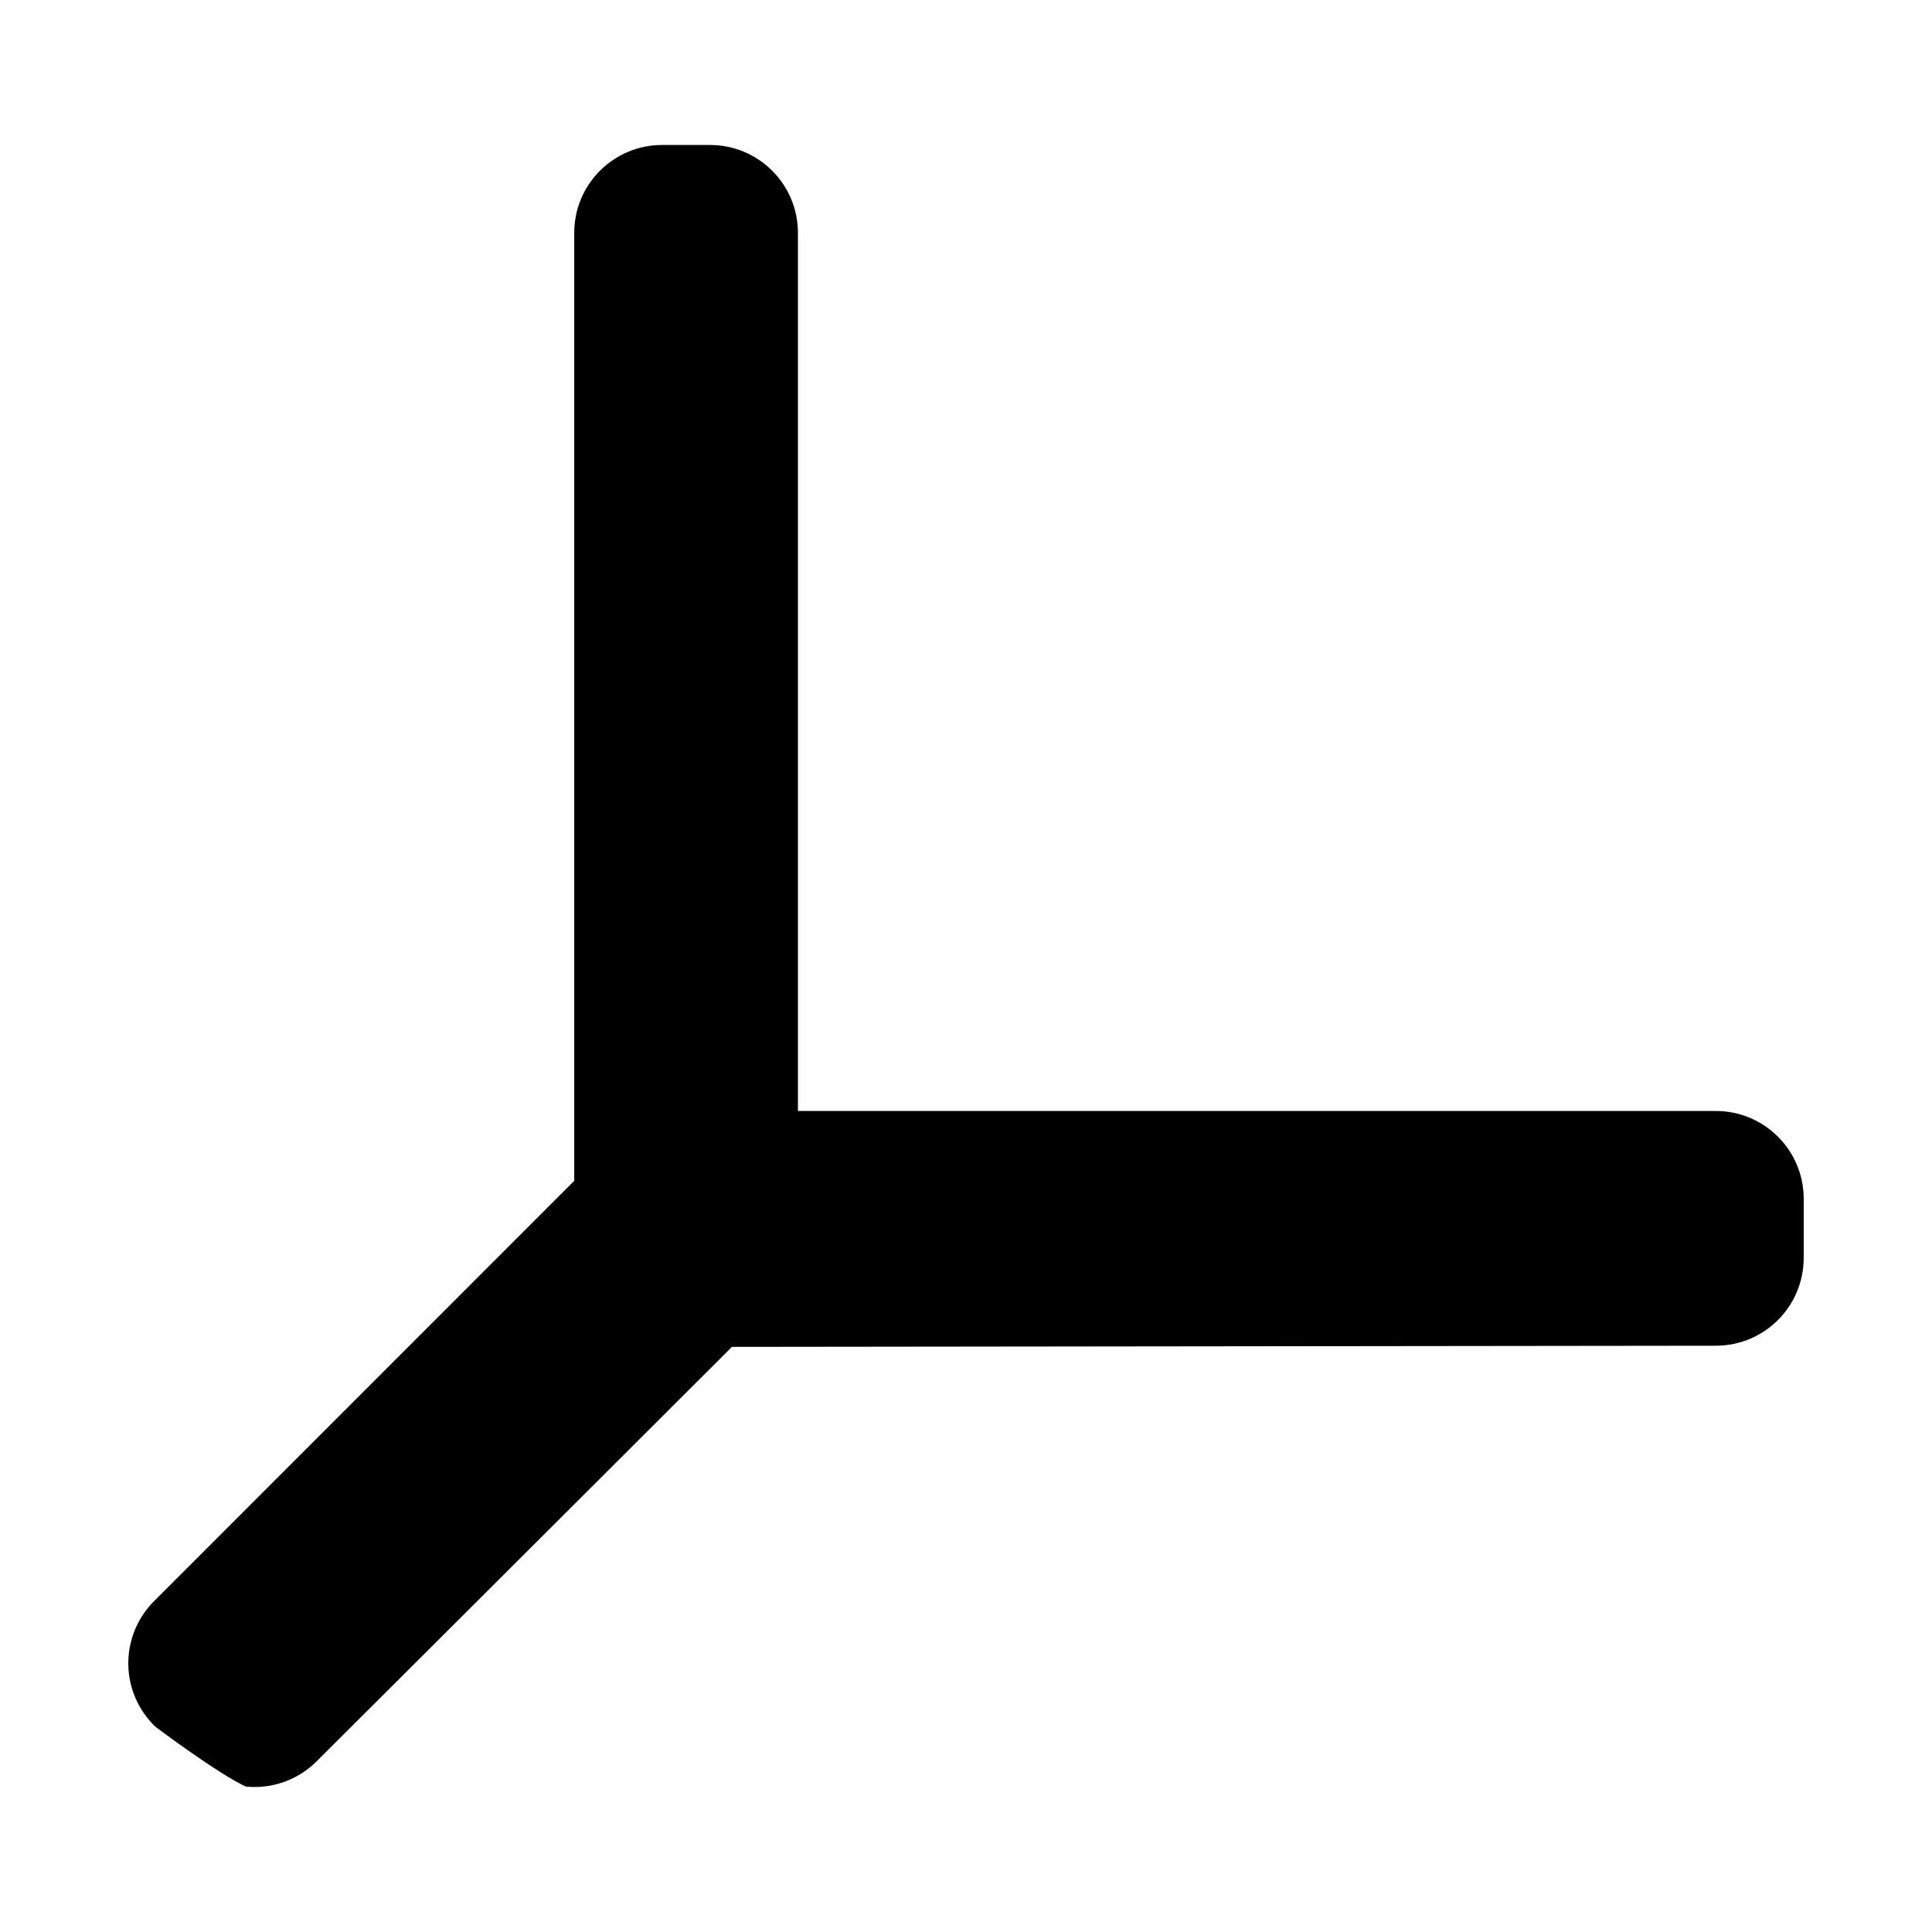 <svg viewBox="0 0 22 22" xmlns="http://www.w3.org/2000/svg">
  <defs>
    <style type="text/css" id="current-color-scheme">.ColorScheme-Text { color:#000000; }</style>
  </defs><path class="ColorScheme-Text" fill="currentColor" d="m9.086 2.651v10h10.453c.552 0 1 .448 1 1v.673c0 .552-.447.999-.999 1l-11.205.013c-1.323 1.323-4.73 4.72-4.73 4.72-.212.212-.508.317-.805.287-.306-.137-1.029-.68-1.029-.68-.195-.186-.307-.443-.31-.712s.102-.528.293-.719l4.785-4.787v-10.795c0-.552.448-1 1-1h.547c.552 0 1 .448 1 1z"/></svg>
